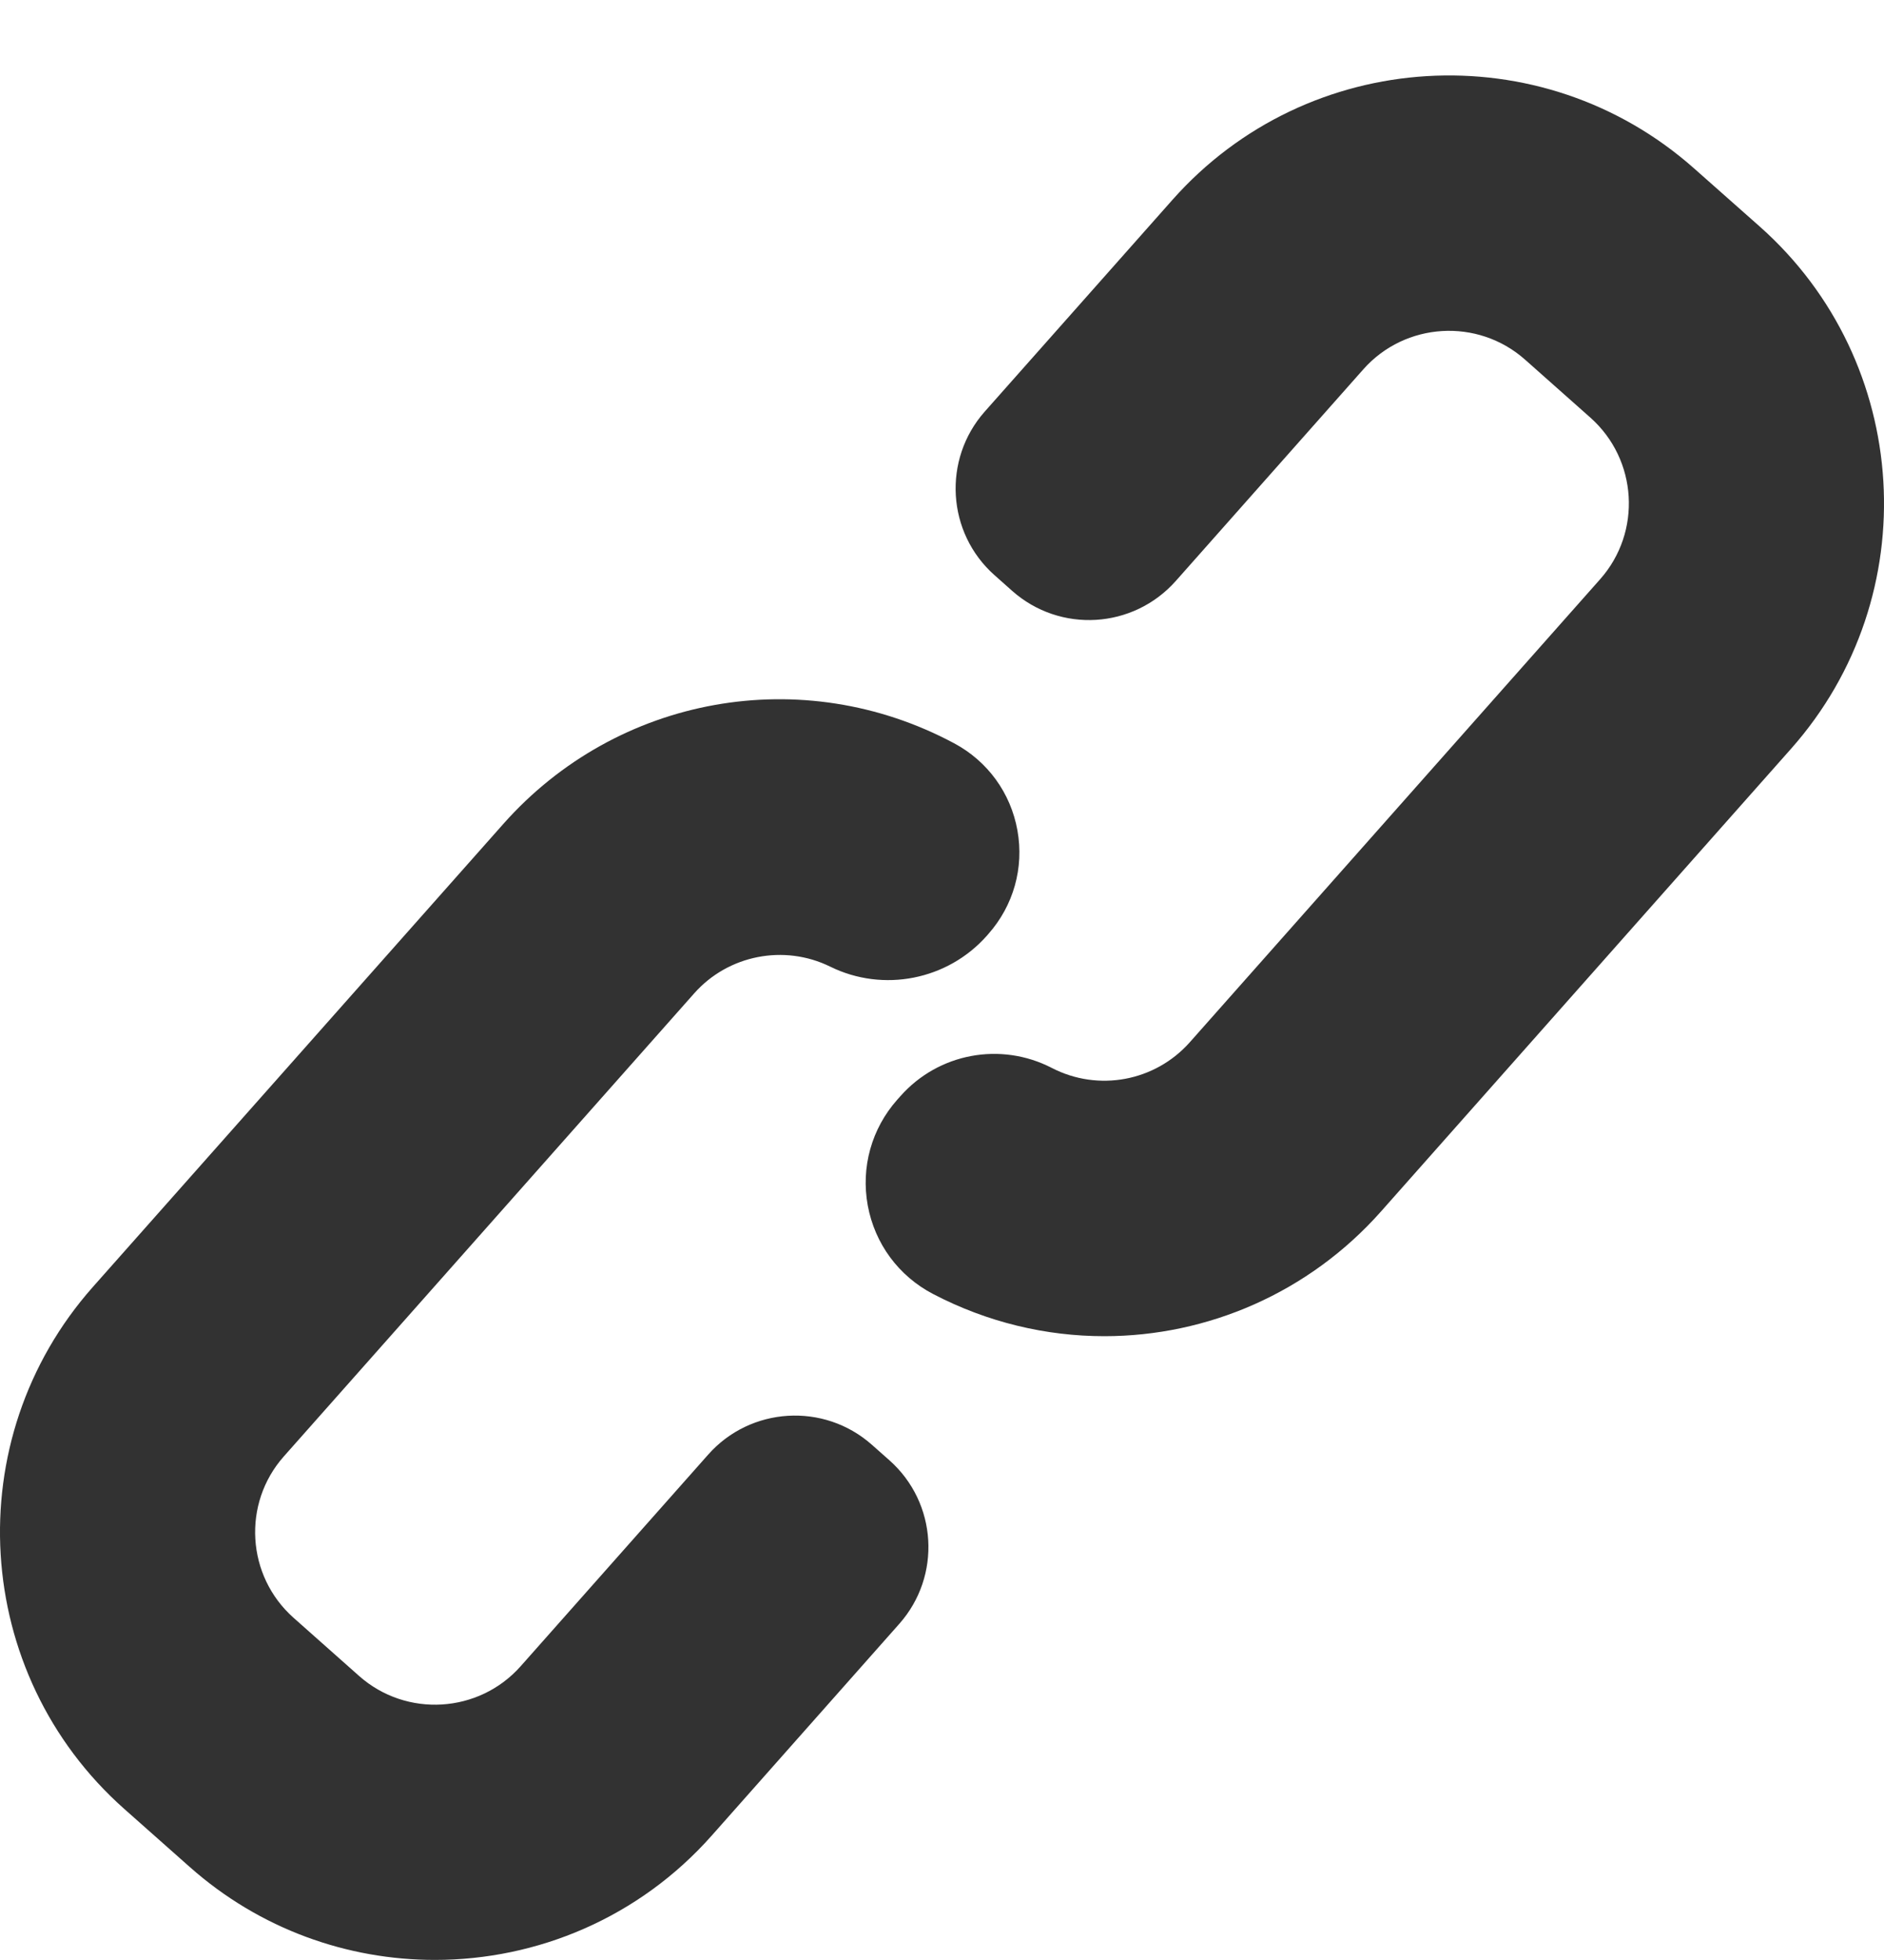 <svg width="25" height="26" viewBox="0 0 25 26" fill="none" xmlns="http://www.w3.org/2000/svg">
<g clip-path="url(#clip0_8910_35584)">
<path d="M23.351 3.005L22.481 2.235C20.455 0.439 17.353 0.625 15.557 2.652L13.067 5.46C12.505 6.095 12.563 7.068 13.197 7.63L13.431 7.838C14.067 8.402 15.037 8.343 15.602 7.707L18.091 4.899C18.646 4.273 19.608 4.215 20.235 4.769L21.104 5.54C21.73 6.096 21.789 7.057 21.233 7.684L15.789 13.825C15.328 14.345 14.575 14.486 13.956 14.166C13.279 13.817 12.454 13.97 11.949 14.54L11.906 14.588C11.565 14.973 11.422 15.485 11.515 15.992C11.609 16.499 11.924 16.926 12.381 17.165C13.103 17.542 13.882 17.725 14.654 17.725C16.022 17.725 17.367 17.151 18.325 16.071L23.768 9.931C25.562 7.907 25.375 4.8 23.351 3.005Z" fill="#323232"/>
<path d="M11.802 19.371L11.568 19.164C10.933 18.602 9.96 18.661 9.398 19.295L6.909 22.103C6.354 22.729 5.392 22.787 4.766 22.233L3.896 21.461C3.27 20.906 3.211 19.945 3.767 19.319L9.211 13.178C9.662 12.668 10.405 12.522 11.017 12.823C11.72 13.169 12.574 13.001 13.095 12.413L13.114 12.391C13.449 12.013 13.59 11.512 13.501 11.016C13.412 10.519 13.106 10.098 12.661 9.86C10.651 8.784 8.19 9.224 6.677 10.932L1.233 17.071V17.071C-0.562 19.095 -0.375 22.201 1.649 23.996L2.519 24.767C3.451 25.593 4.612 25.999 5.77 25.999C7.126 25.999 8.476 25.442 9.444 24.35L11.933 21.541C12.496 20.906 12.438 19.935 11.802 19.371Z" fill="#323232"/>
</g>
<defs>
<clipPath id="clip0_8910_35584">
<rect width="25" height="25" fill="white" transform="translate(0 1)"/>
</clipPath>
</defs>
</svg>
